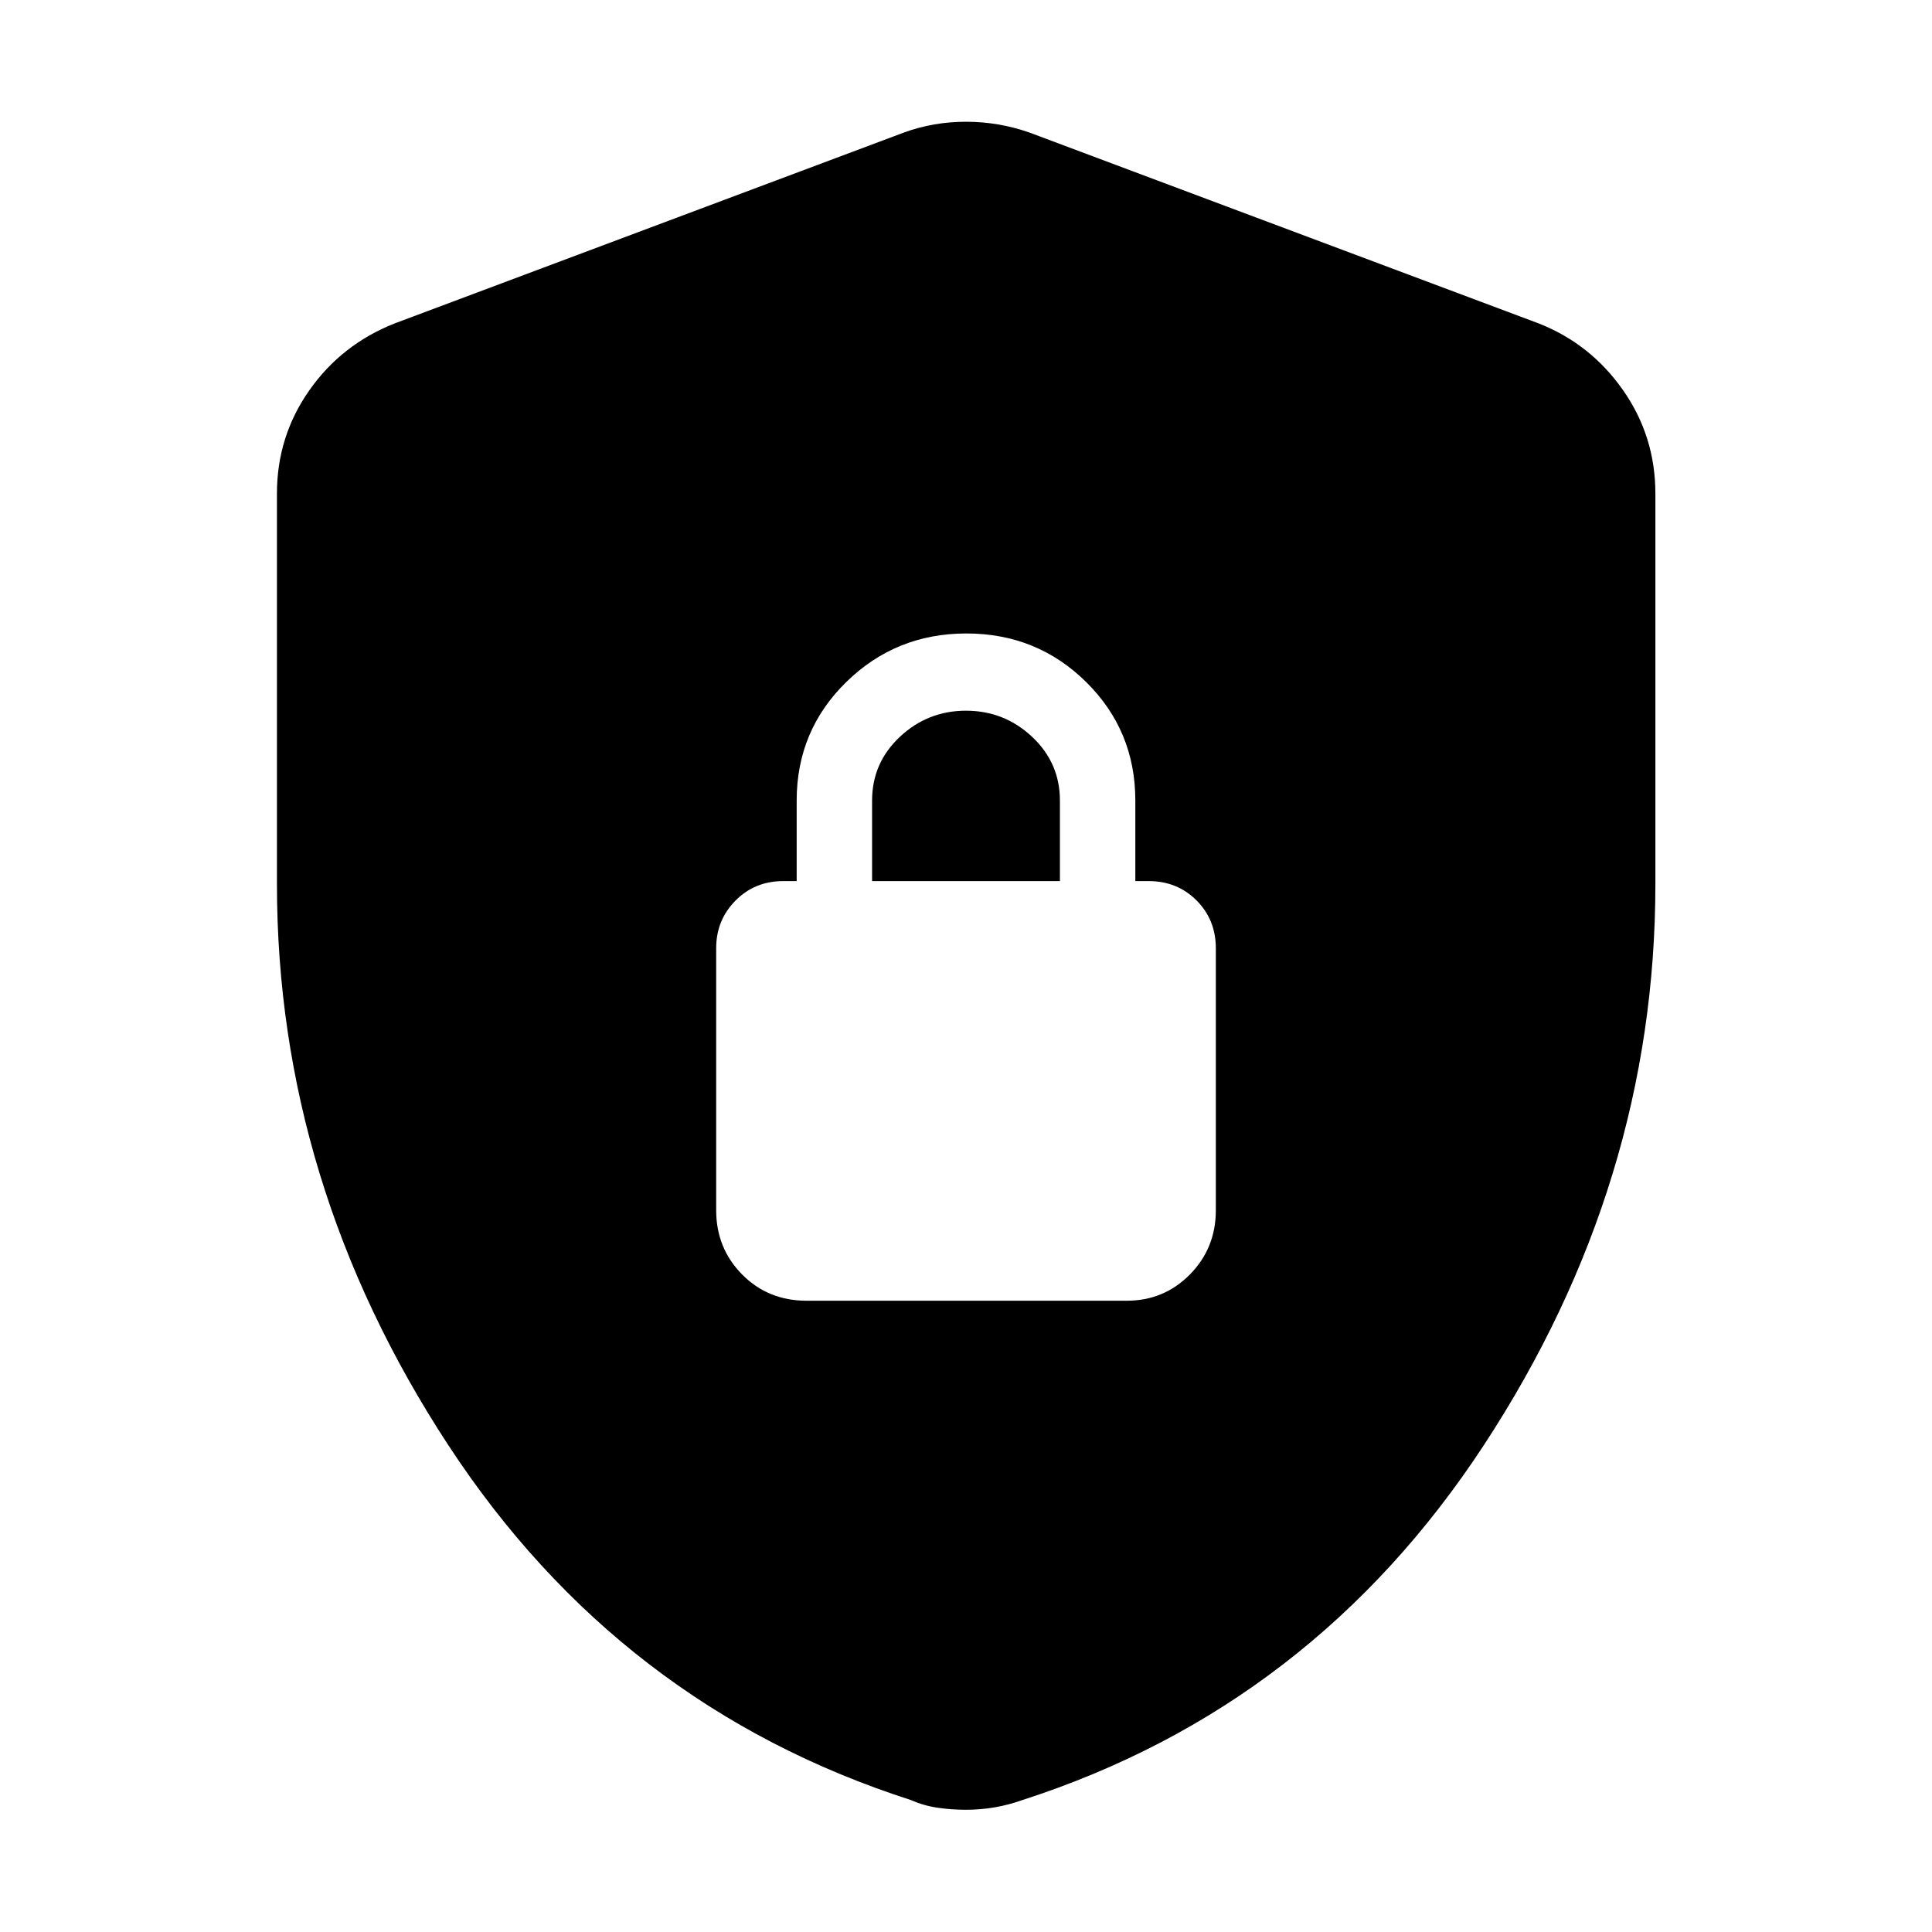 <svg xmlns="http://www.w3.org/2000/svg" height="40" viewBox="0 -960 960 960" width="40"><path d="M137.609-520.738v-193.951q0-28.458 16.074-51.336 16.073-22.878 42.433-33.272l253.131-94.884Q463.884-899.5 480-899.5t31.42 5.319l253.131 94.884q25.706 10.088 41.853 33.06 16.146 22.972 16.146 51.548v193.951q0 148.669-85.105 278.635Q652.34-112.138 507.993-65.551q-6.782 2.406-13.723 3.609-6.94 1.203-14.27 1.203-7.33 0-14.27-1.037-6.941-1.036-13.056-3.775-145.014-46.587-230.04-176.552-85.025-129.966-85.025-278.635Zm263.217 207.064h159.015q18.538 0 31.417-13.055 12.88-13.055 12.88-31.909v-130.178q0-14.158-9.584-23.765-9.583-9.607-23.75-9.607h-6.666v-40q0-34.781-24.44-58.912-24.439-24.132-59.496-24.132T420.504-621.1q-24.642 24.131-24.642 58.912v40h-6.666q-14.167 0-23.75 9.703-9.584 9.702-9.584 23.63v130.217q0 18.854 12.888 31.909t32.076 13.055Zm32.507-208.514v-40q0-18.761 13.834-31.714Q461-606.855 480-606.855t32.833 12.961q13.834 12.961 13.834 31.706v40h-93.334Z"/></svg>